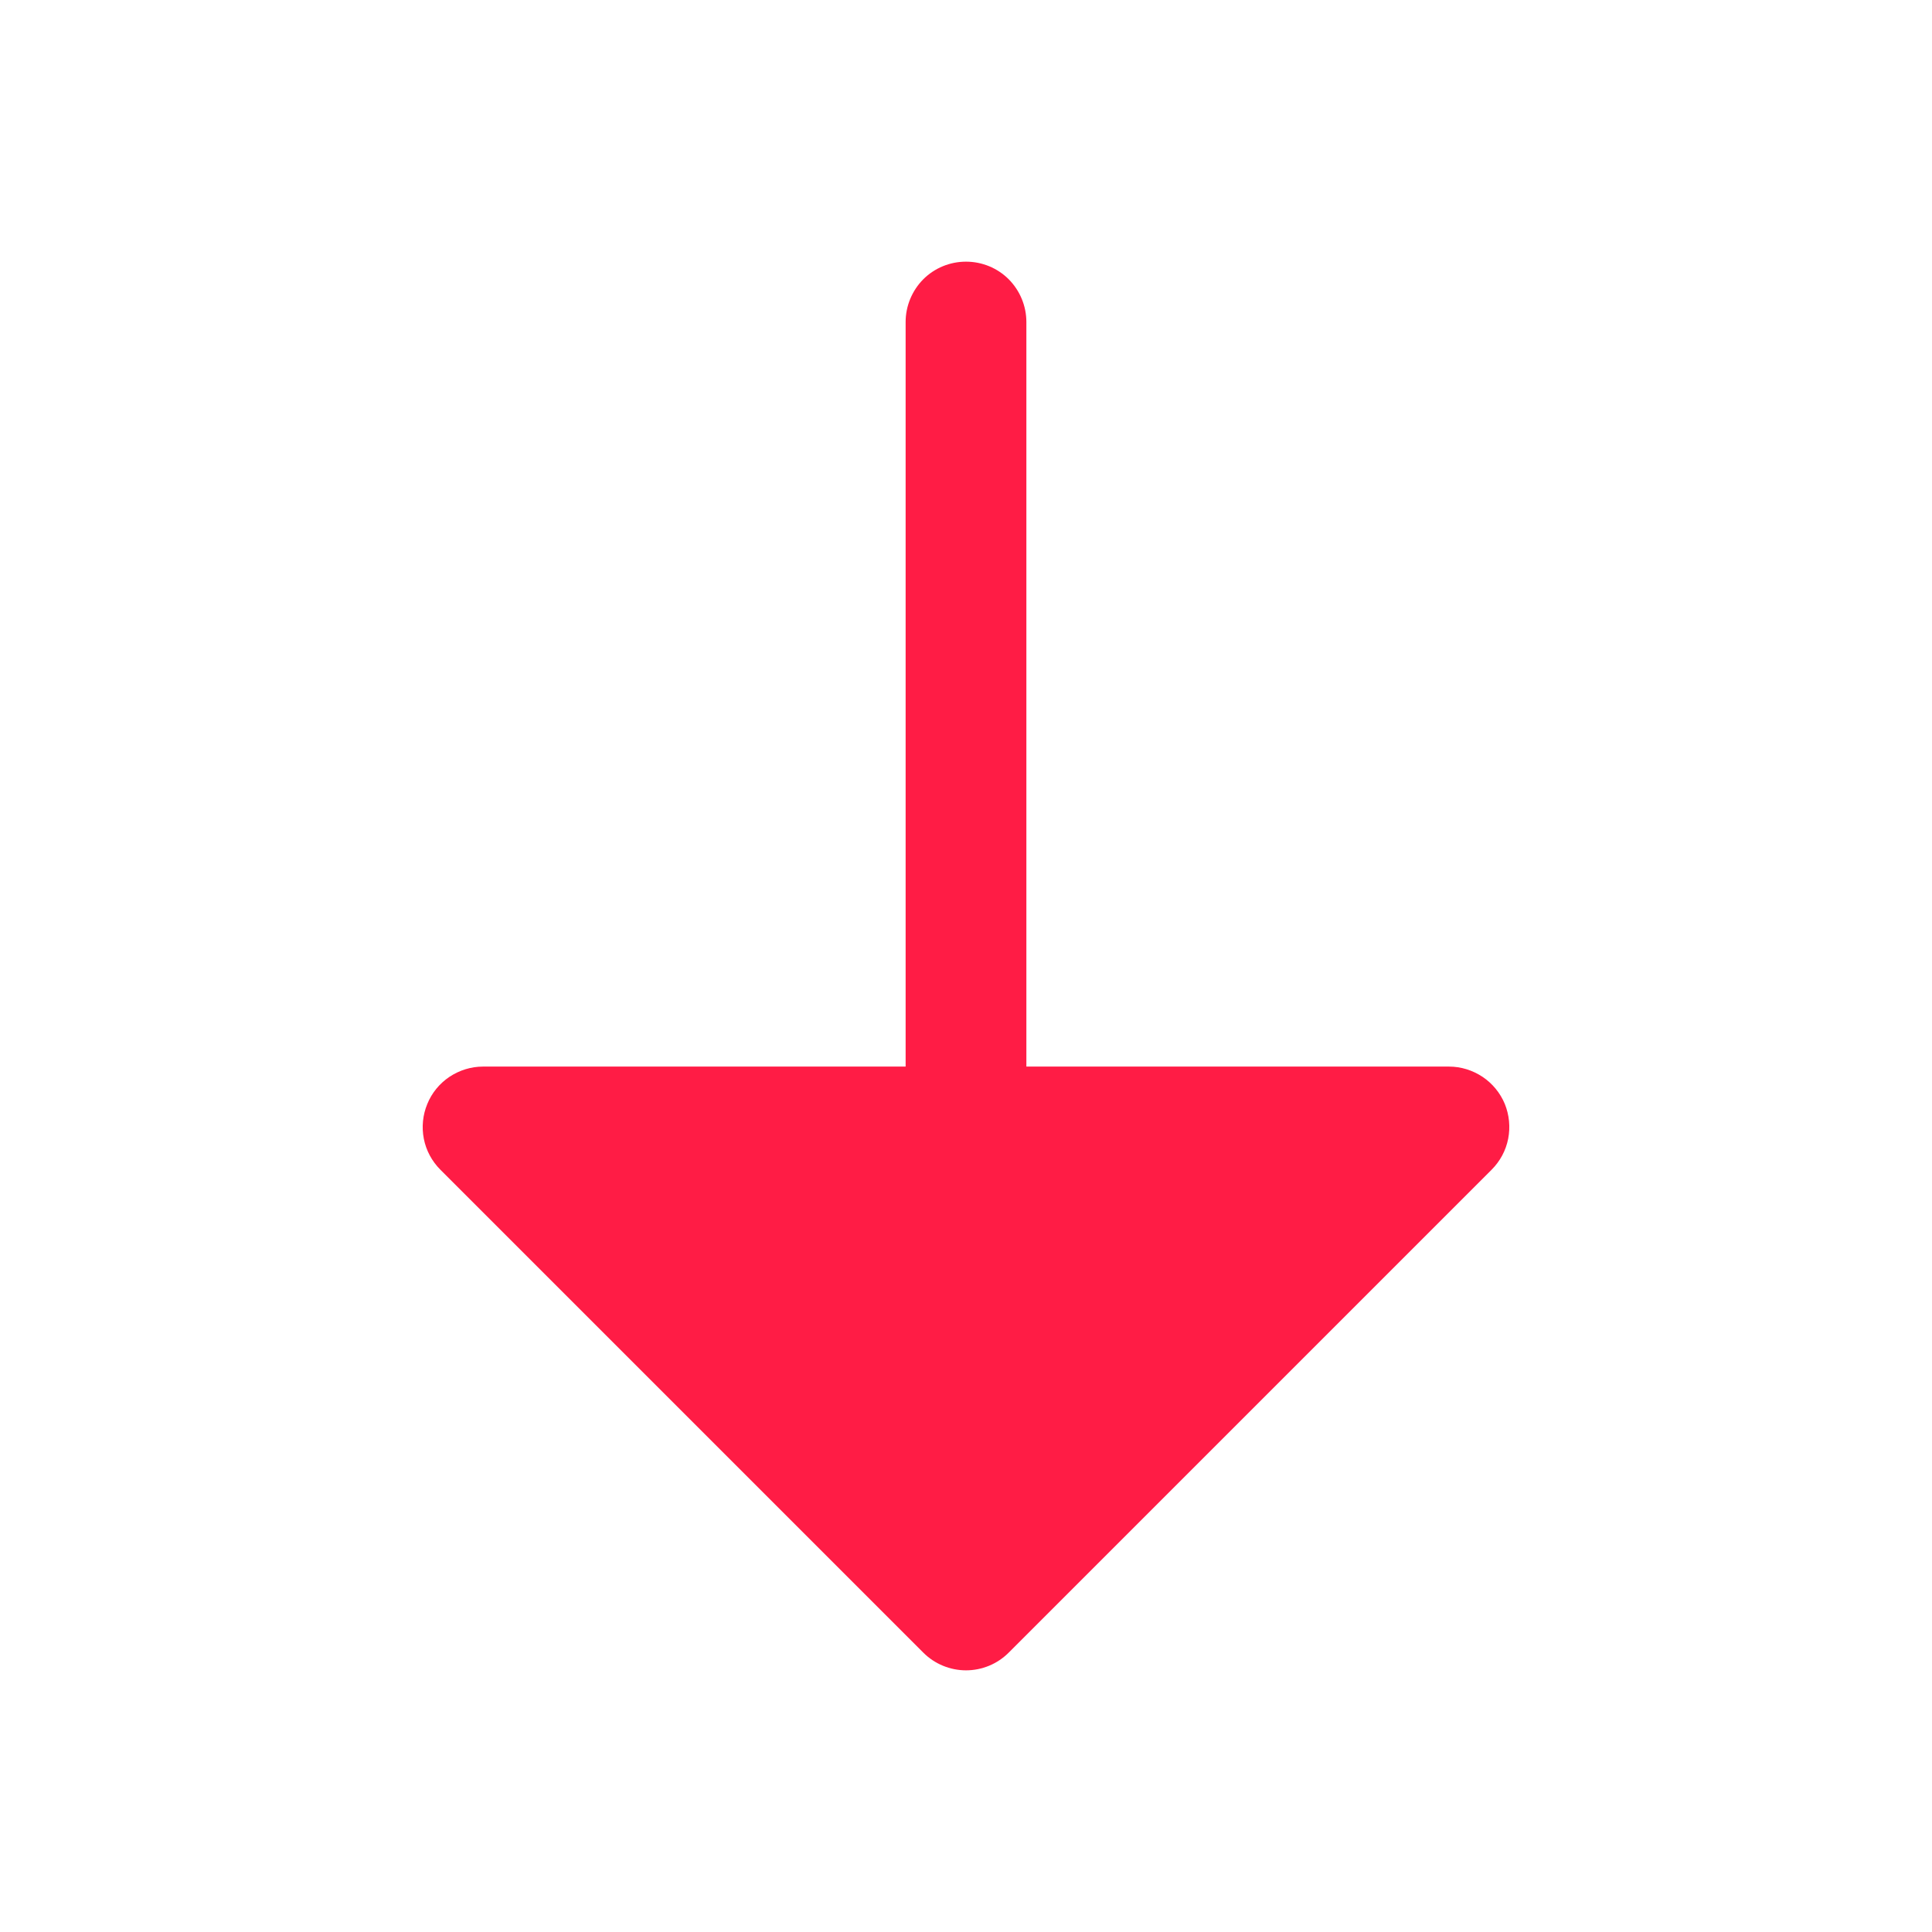 <svg width="16" height="16" viewBox="0 0 16 16" fill="none" xmlns="http://www.w3.org/2000/svg">
<path d="M8.5 2.667C8.5 2.534 8.447 2.407 8.354 2.313C8.26 2.219 8.133 2.167 8 2.167C7.867 2.167 7.74 2.219 7.646 2.313C7.553 2.407 7.5 2.534 7.5 2.667V8.833H4C3.901 8.833 3.805 8.863 3.722 8.918C3.64 8.973 3.576 9.051 3.539 9.142C3.501 9.233 3.491 9.334 3.51 9.431C3.529 9.528 3.577 9.617 3.647 9.687L7.647 13.687C7.74 13.78 7.868 13.833 8 13.833C8.133 13.833 8.26 13.78 8.353 13.687L12.353 9.687C12.423 9.617 12.471 9.528 12.49 9.431C12.509 9.334 12.499 9.233 12.462 9.142C12.424 9.051 12.36 8.973 12.278 8.918C12.195 8.863 12.099 8.833 12 8.833H8.5V2.667Z" fill="#FF1C45"/>
</svg>
